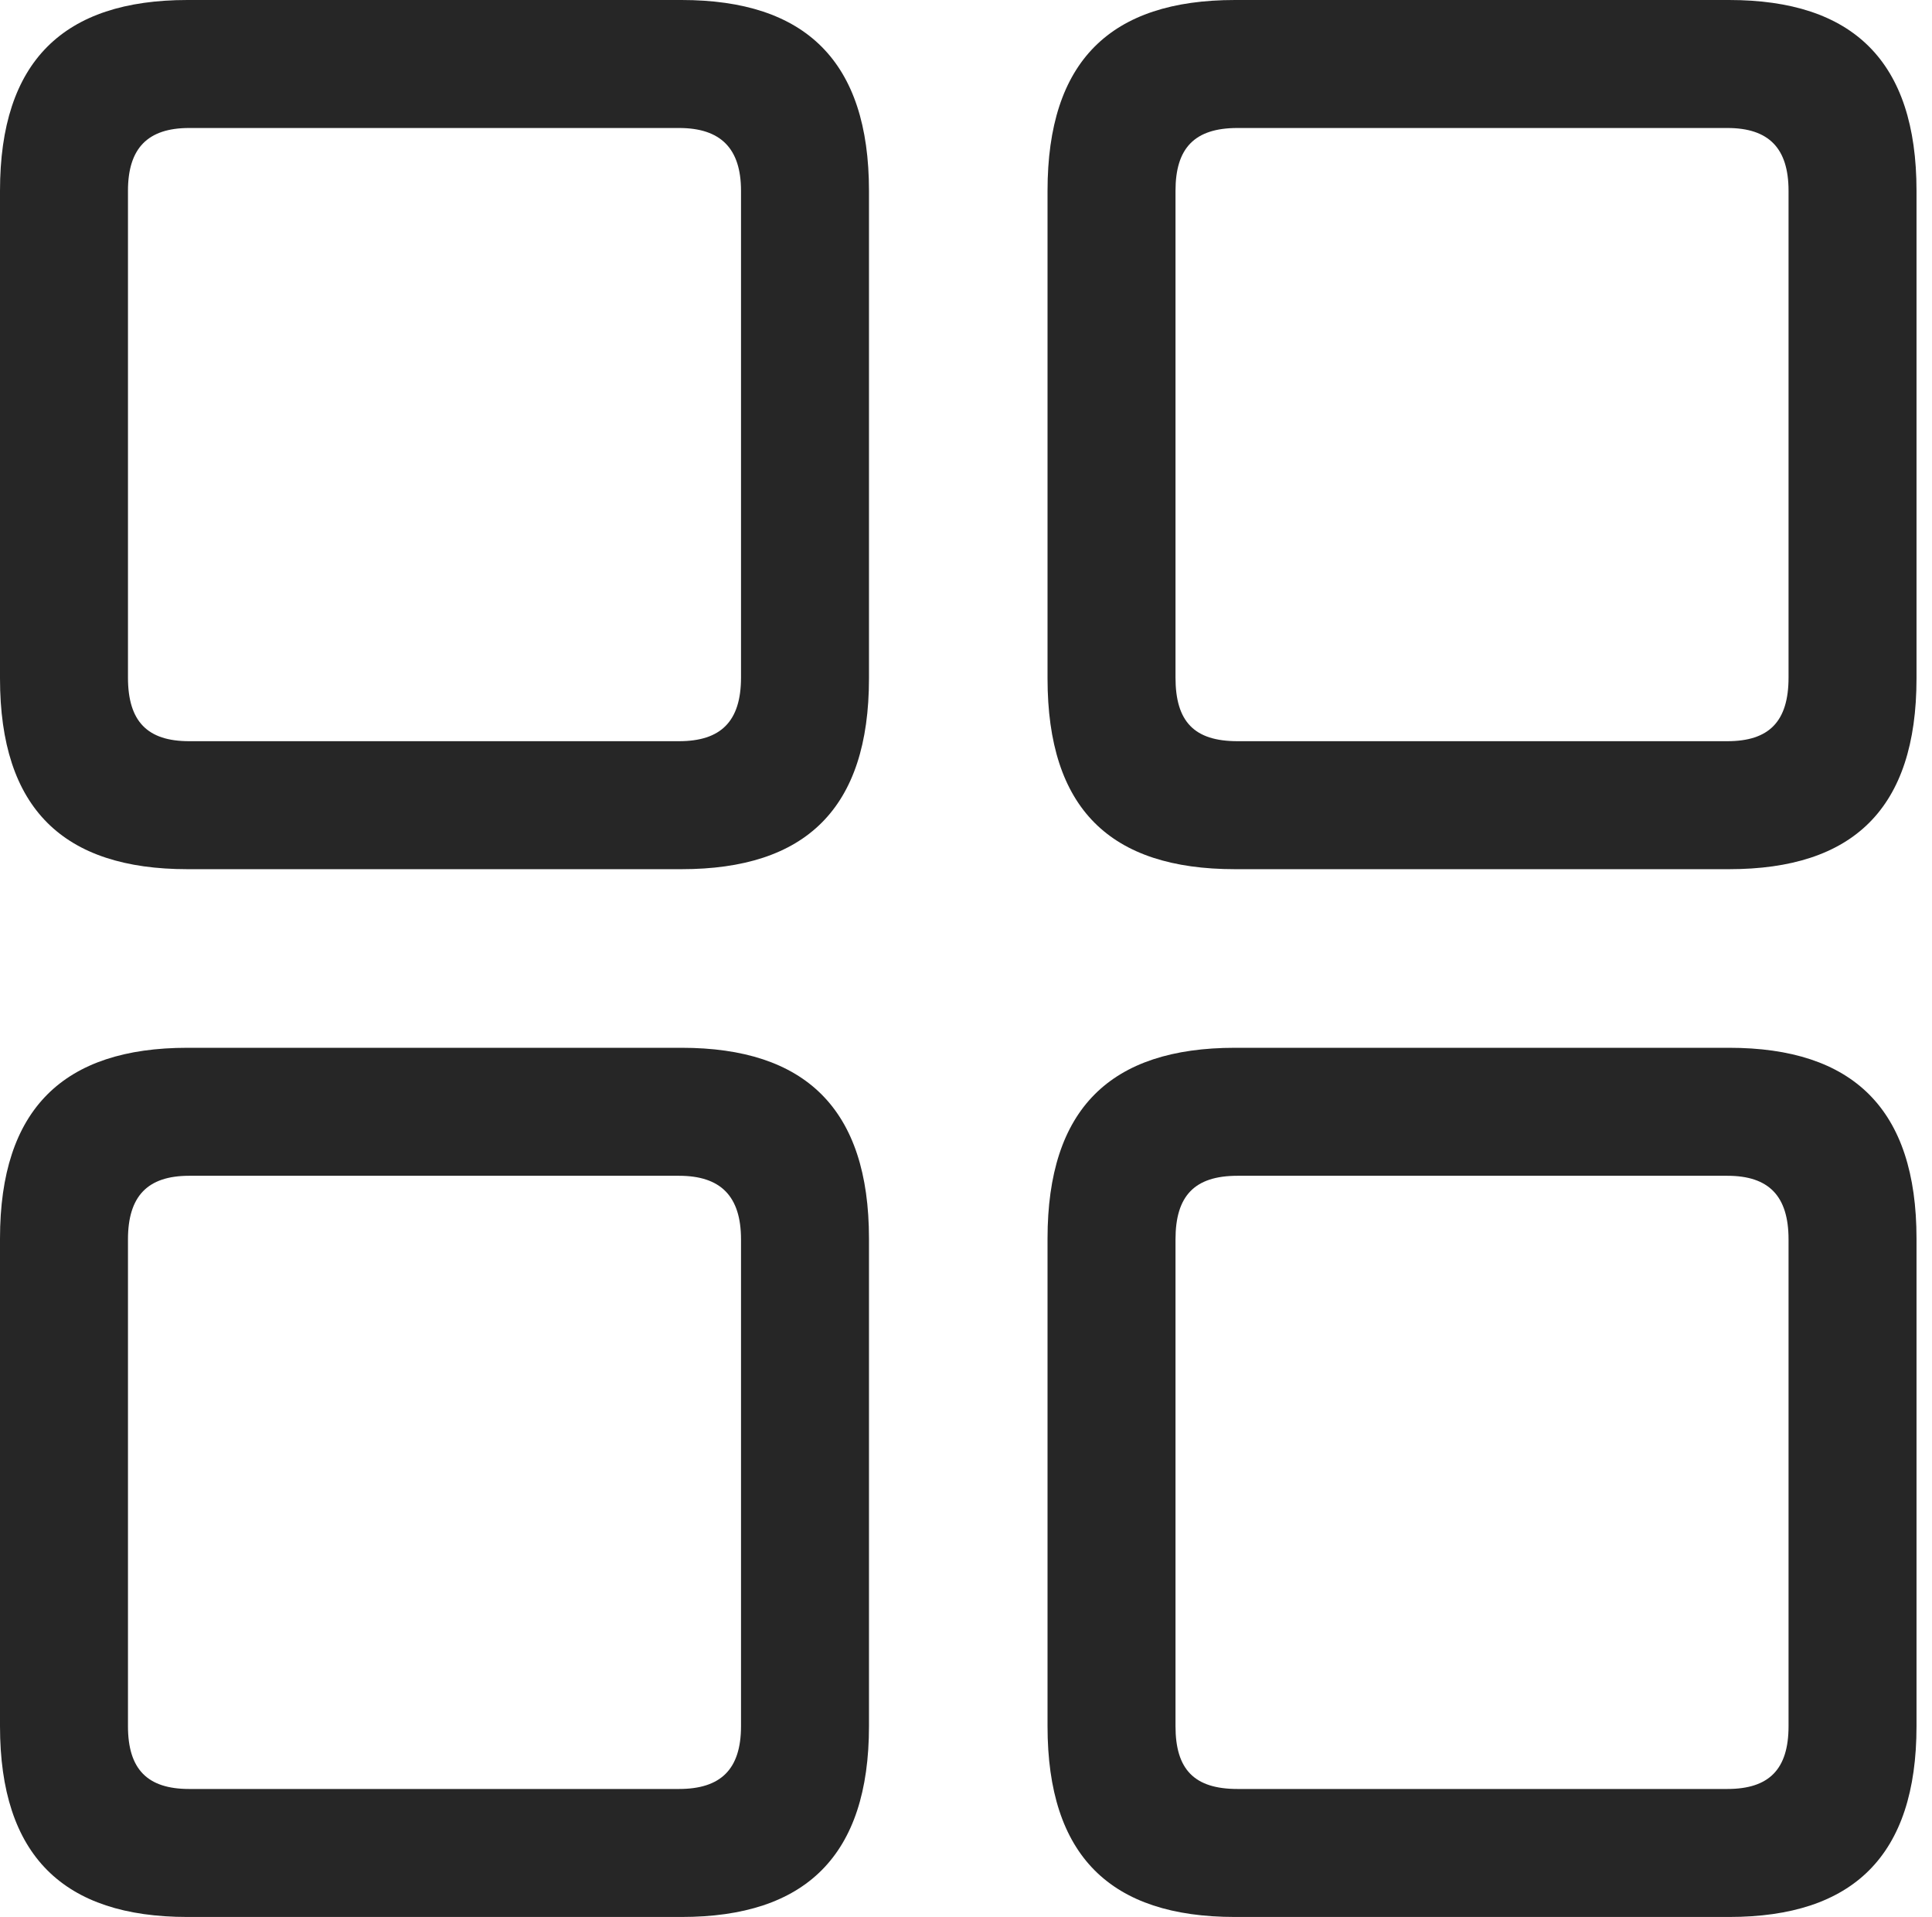 <?xml version="1.0" encoding="UTF-8"?>
<!--Generator: Apple Native CoreSVG 326-->
<!DOCTYPE svg
PUBLIC "-//W3C//DTD SVG 1.1//EN"
       "http://www.w3.org/Graphics/SVG/1.1/DTD/svg11.dtd">
<svg version="1.1" xmlns="http://www.w3.org/2000/svg" xmlns:xlink="http://www.w3.org/1999/xlink" viewBox="0 0 46.289 45.918">
 <g>
  <rect height="45.918" opacity="0" width="46.289" x="0" y="0"/>
  <path d="M29.59 45.918L41.426 45.918C44.395 45.918 45.918 44.453 45.918 41.348L45.918 29.668C45.918 26.562 44.395 25.098 41.426 25.098L29.59 25.098C26.602 25.098 25.098 26.562 25.098 29.668L25.098 41.348C25.098 44.453 26.602 45.918 29.59 45.918ZM29.648 42.852C28.613 42.852 28.164 42.383 28.164 41.348L28.164 29.688C28.164 28.652 28.613 28.164 29.648 28.164L41.387 28.164C42.383 28.164 42.852 28.652 42.852 29.688L42.852 41.348C42.852 42.383 42.383 42.852 41.387 42.852Z" fill="black" fill-opacity="0.85"/>
  <path d="M4.492 45.918L16.328 45.918C19.297 45.918 20.82 44.453 20.82 41.348L20.82 29.668C20.82 26.562 19.297 25.098 16.328 25.098L4.492 25.098C1.523 25.098 0 26.562 0 29.668L0 41.348C0 44.453 1.523 45.918 4.492 45.918ZM4.531 42.852C3.535 42.852 3.066 42.383 3.066 41.348L3.066 29.688C3.066 28.652 3.535 28.164 4.531 28.164L16.27 28.164C17.266 28.164 17.754 28.652 17.754 29.688L17.754 41.348C17.754 42.383 17.266 42.852 16.27 42.852Z" fill="black" fill-opacity="0.85"/>
  <path d="M29.59 20.82L41.426 20.82C44.395 20.82 45.918 19.375 45.918 16.25L45.918 4.57C45.918 1.465 44.395 0 41.426 0L29.59 0C26.602 0 25.098 1.465 25.098 4.57L25.098 16.25C25.098 19.375 26.602 20.82 29.59 20.82ZM29.648 17.754C28.613 17.754 28.164 17.285 28.164 16.23L28.164 4.57C28.164 3.555 28.613 3.066 29.648 3.066L41.387 3.066C42.383 3.066 42.852 3.555 42.852 4.57L42.852 16.23C42.852 17.285 42.383 17.754 41.387 17.754Z" fill="black" fill-opacity="0.85"/>
  <path d="M4.492 20.82L16.328 20.82C19.297 20.82 20.82 19.375 20.82 16.25L20.82 4.57C20.82 1.465 19.297 0 16.328 0L4.492 0C1.523 0 0 1.465 0 4.57L0 16.25C0 19.375 1.523 20.82 4.492 20.82ZM4.531 17.754C3.535 17.754 3.066 17.285 3.066 16.23L3.066 4.57C3.066 3.555 3.535 3.066 4.531 3.066L16.27 3.066C17.266 3.066 17.754 3.555 17.754 4.57L17.754 16.23C17.754 17.285 17.266 17.754 16.27 17.754Z" fill="black" fill-opacity="0.85"/>
 </g>
</svg>
